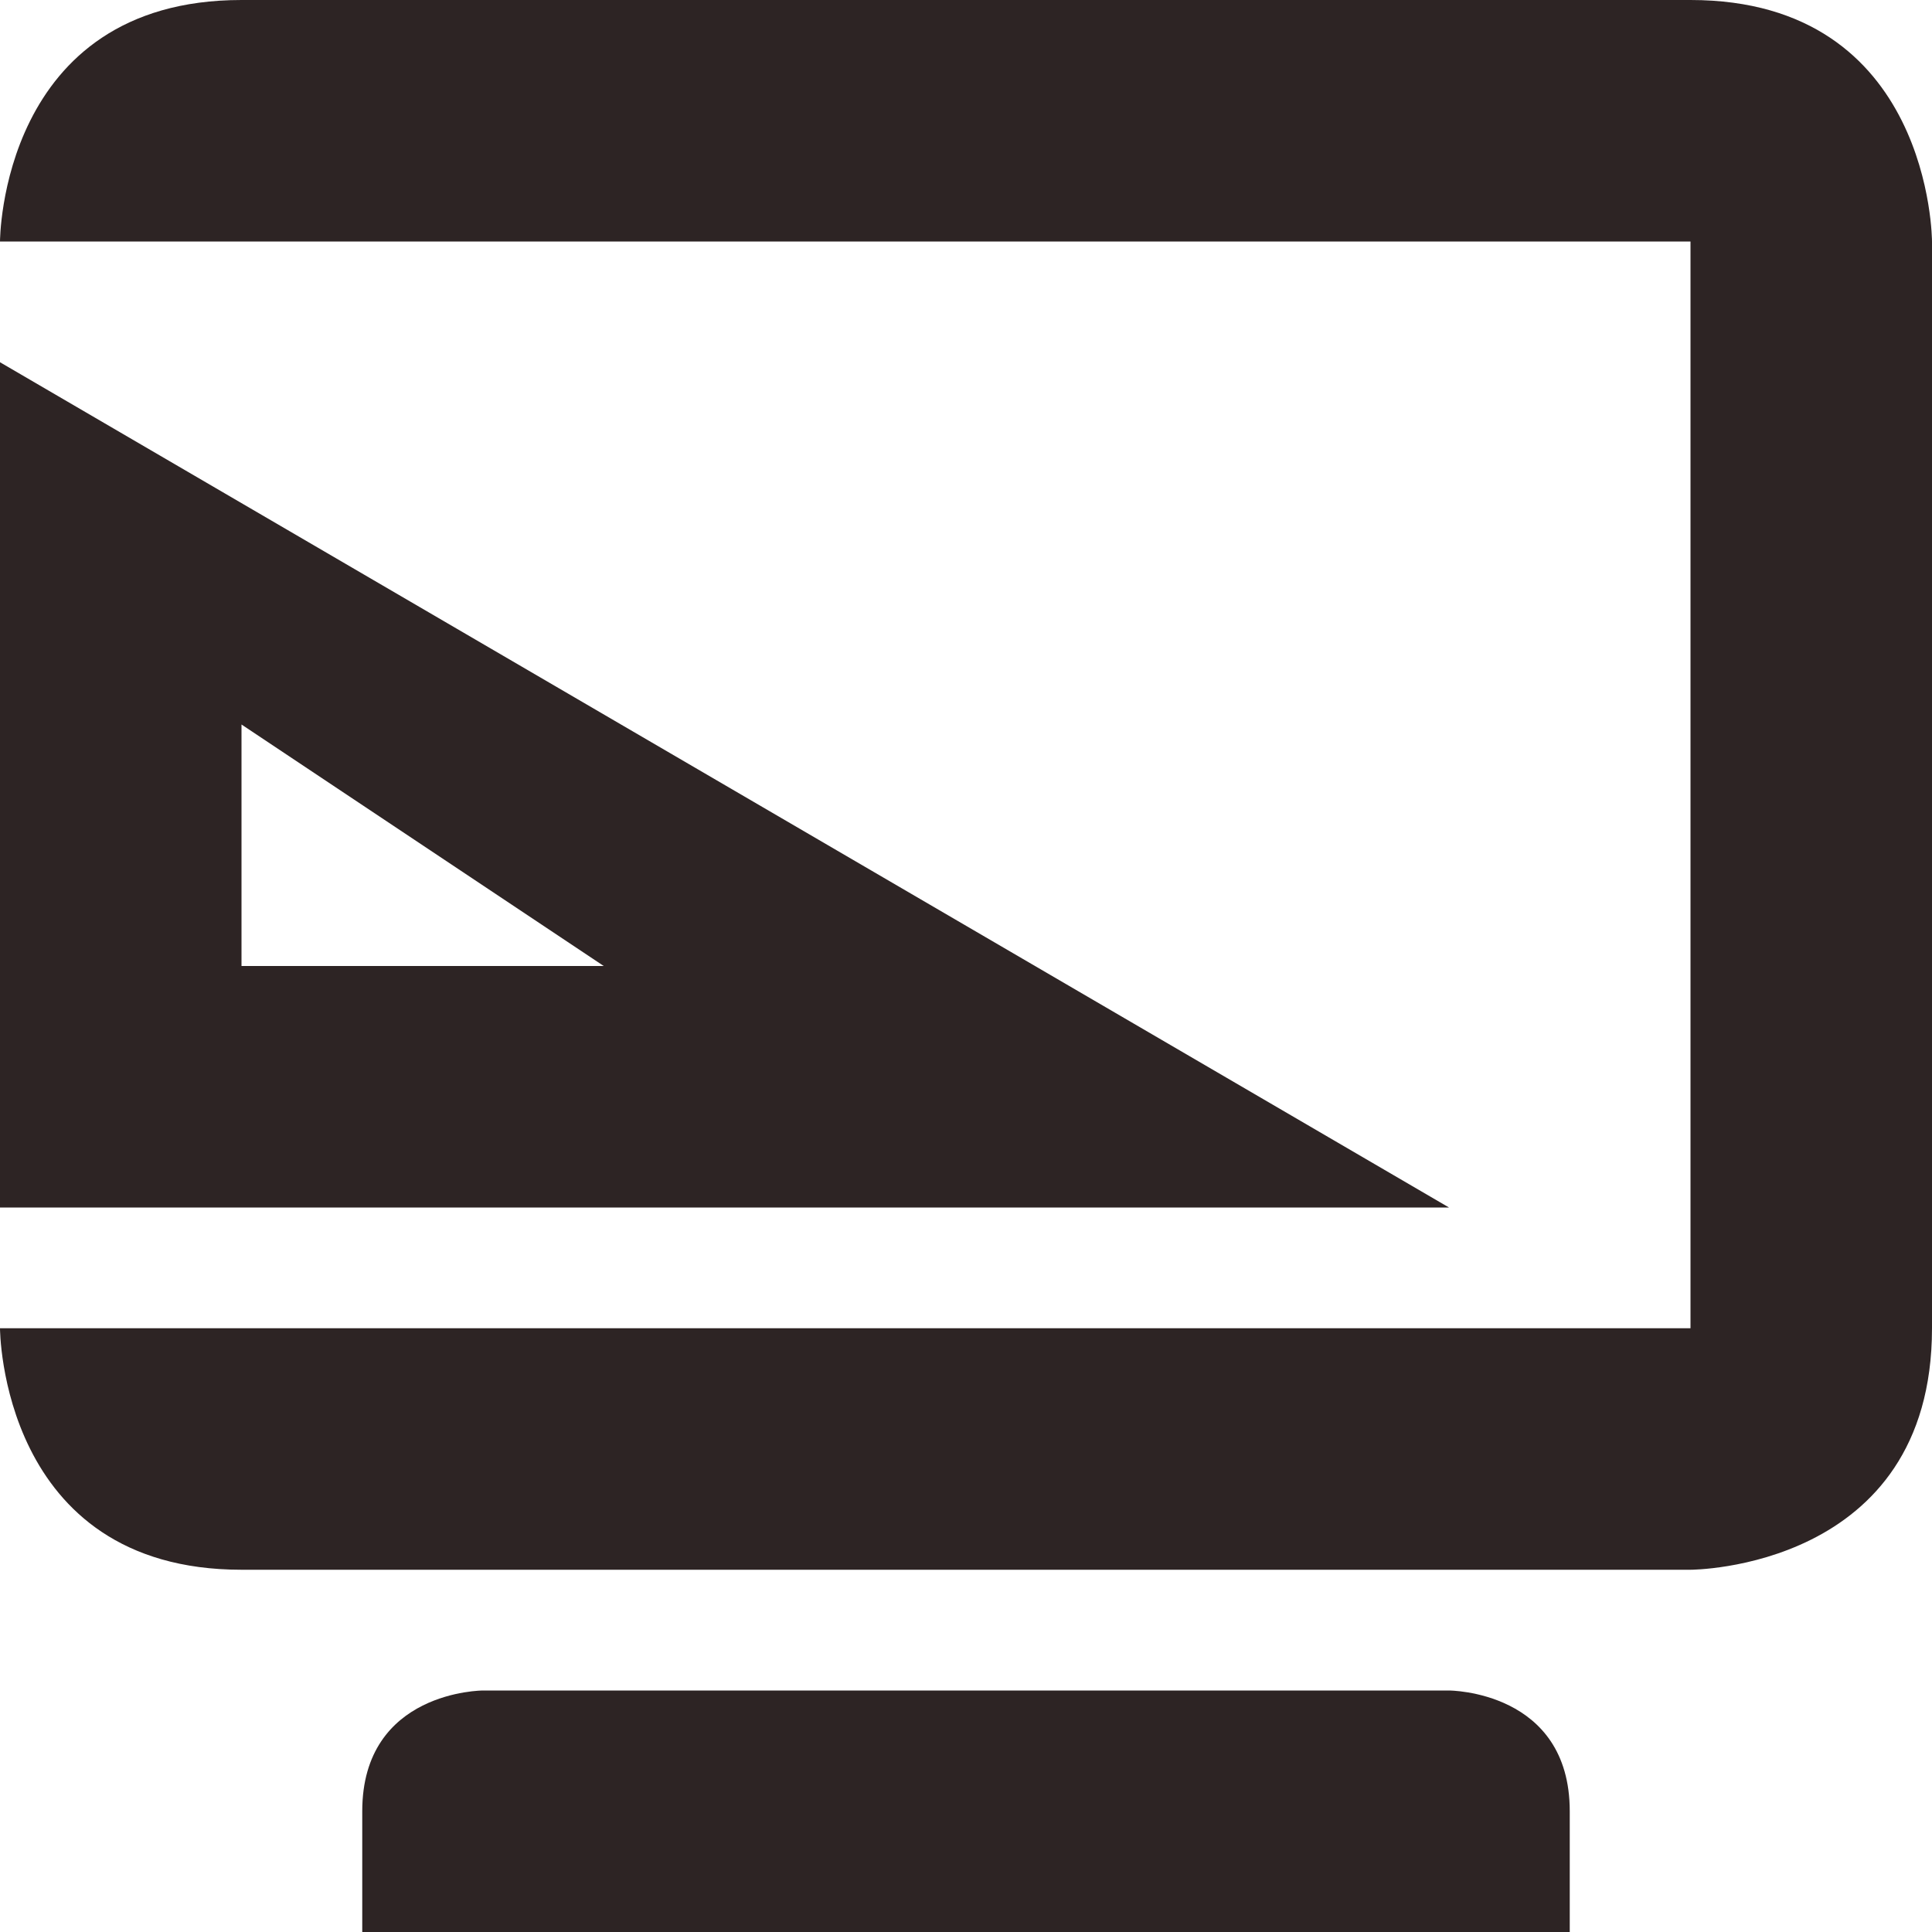 <svg xmlns="http://www.w3.org/2000/svg" width="16" height="16" version="1.1">
 <path style="fill:#2d2424" d="M 0,3 V 10 H 12 Z M 2,6 5,8 H 2 Z"/>
 <path style="fill:#2d2424" d="M 2,0 C 0,0 0,2 0,2 H 14 V 11 H 0 C 0,11 0,13 2,13 H 14 C 14,13 16,13 16,11 V 2 C 16,2 16,0 14,0 Z M 4,14 C 4,14 3,14 3,15 V 16 H 13 V 15 C 13,14 12,14 12,14 Z"/>
</svg>
